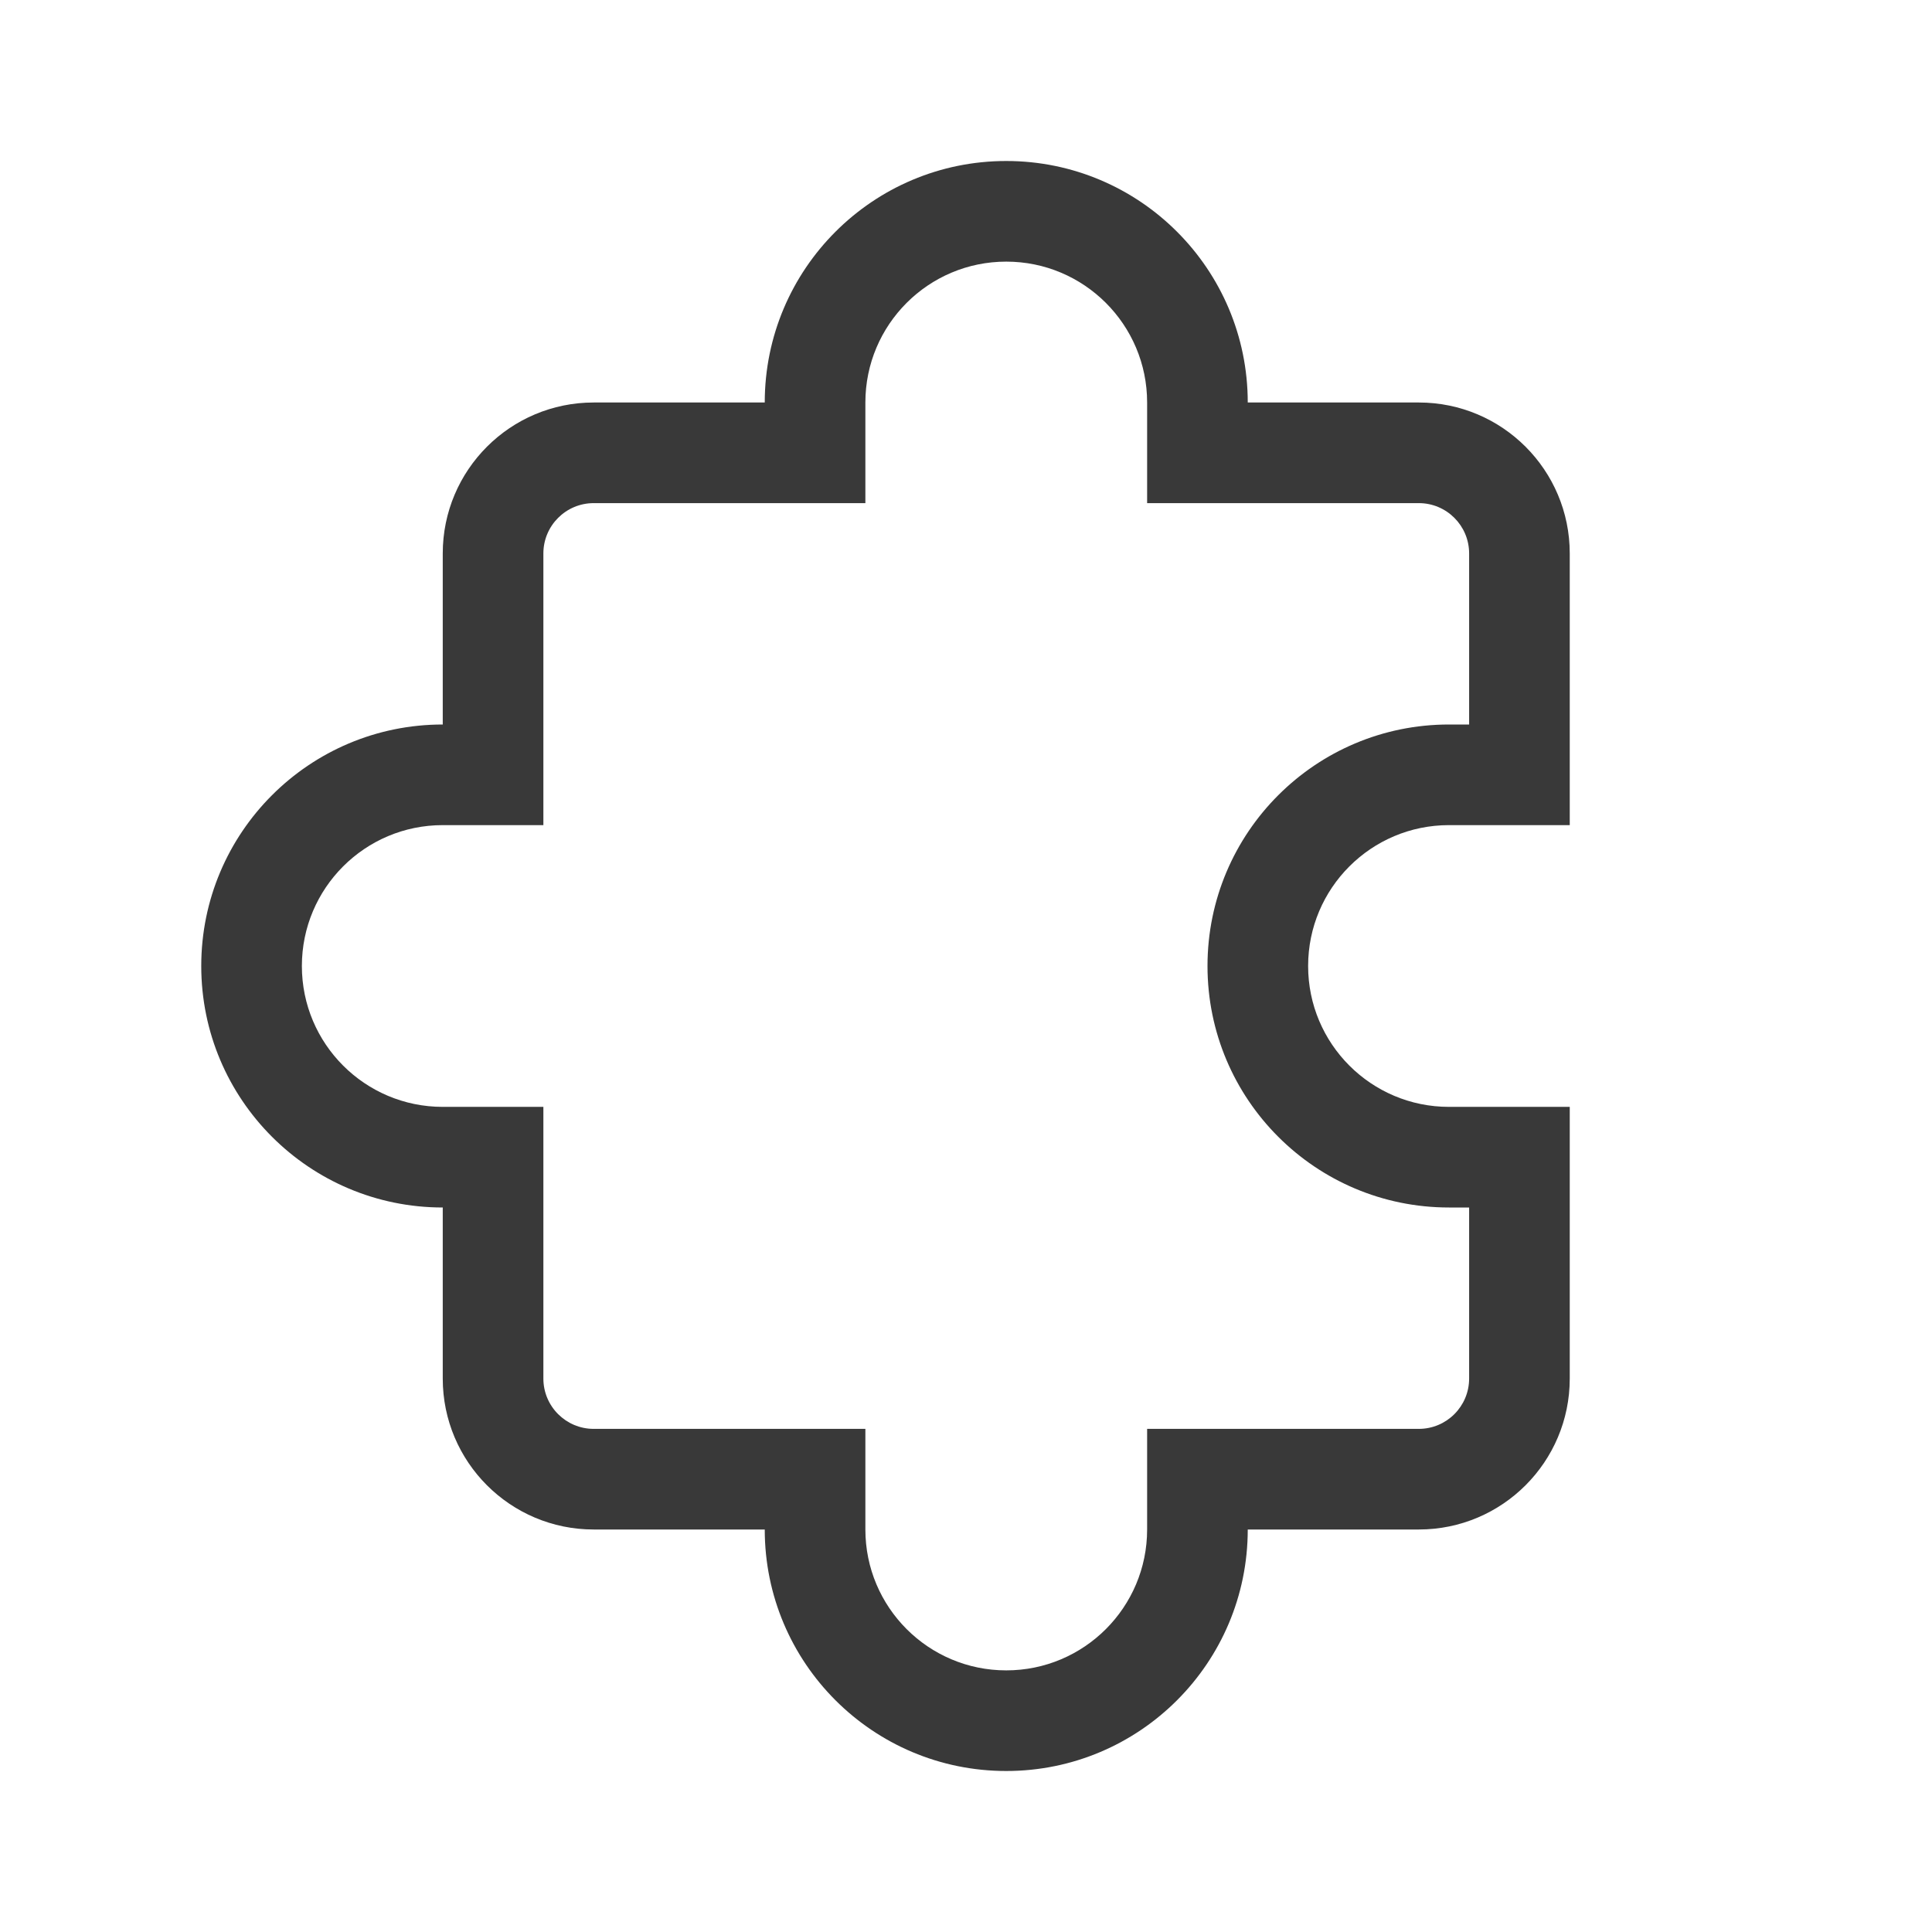 <svg xmlns="http://www.w3.org/2000/svg" width="48" height="48" viewBox="0 0 48 48" fill="#393939">
<path d="M25 6.5C23.067 6.5 21.5 8.067 21.5 10V12.5H14.75C14.06 12.5 13.5 13.06 13.5 13.75V20.5H11C9.067 20.5 7.5 22.067 7.5 24C7.5 25.933 9.067 27.5 11 27.5H13.5V34.25C13.5 34.94 14.06 35.5 14.75 35.5H21.5V38C21.5 39.933 23.067 41.5 25 41.5C26.933 41.5 28.5 39.933 28.5 38V35.5H35.25C35.94 35.5 36.5 34.94 36.5 34.25V30H36C32.686 30 30 27.314 30 24C30 20.686 32.686 18 36 18H36.5V13.75C36.5 13.06 35.94 12.5 35.25 12.5H28.5V10C28.5 8.067 26.933 6.5 25 6.5ZM19 10C19 6.686 21.686 4 25 4C28.314 4 31 6.686 31 10H35.25C37.321 10 39 11.679 39 13.75V20.5H36C34.067 20.5 32.5 22.067 32.5 24C32.5 25.933 34.067 27.5 36 27.5H39V34.25C39 36.321 37.321 38 35.25 38H31C31 41.314 28.314 44 25 44C21.686 44 19 41.314 19 38H14.75C12.679 38 11 36.321 11 34.25V30C7.686 30 5 27.314 5 24C5 20.686 7.686 18 11 18L11 13.75C11 11.679 12.679 10 14.75 10H19Z" fill="#393939"/>
</svg>